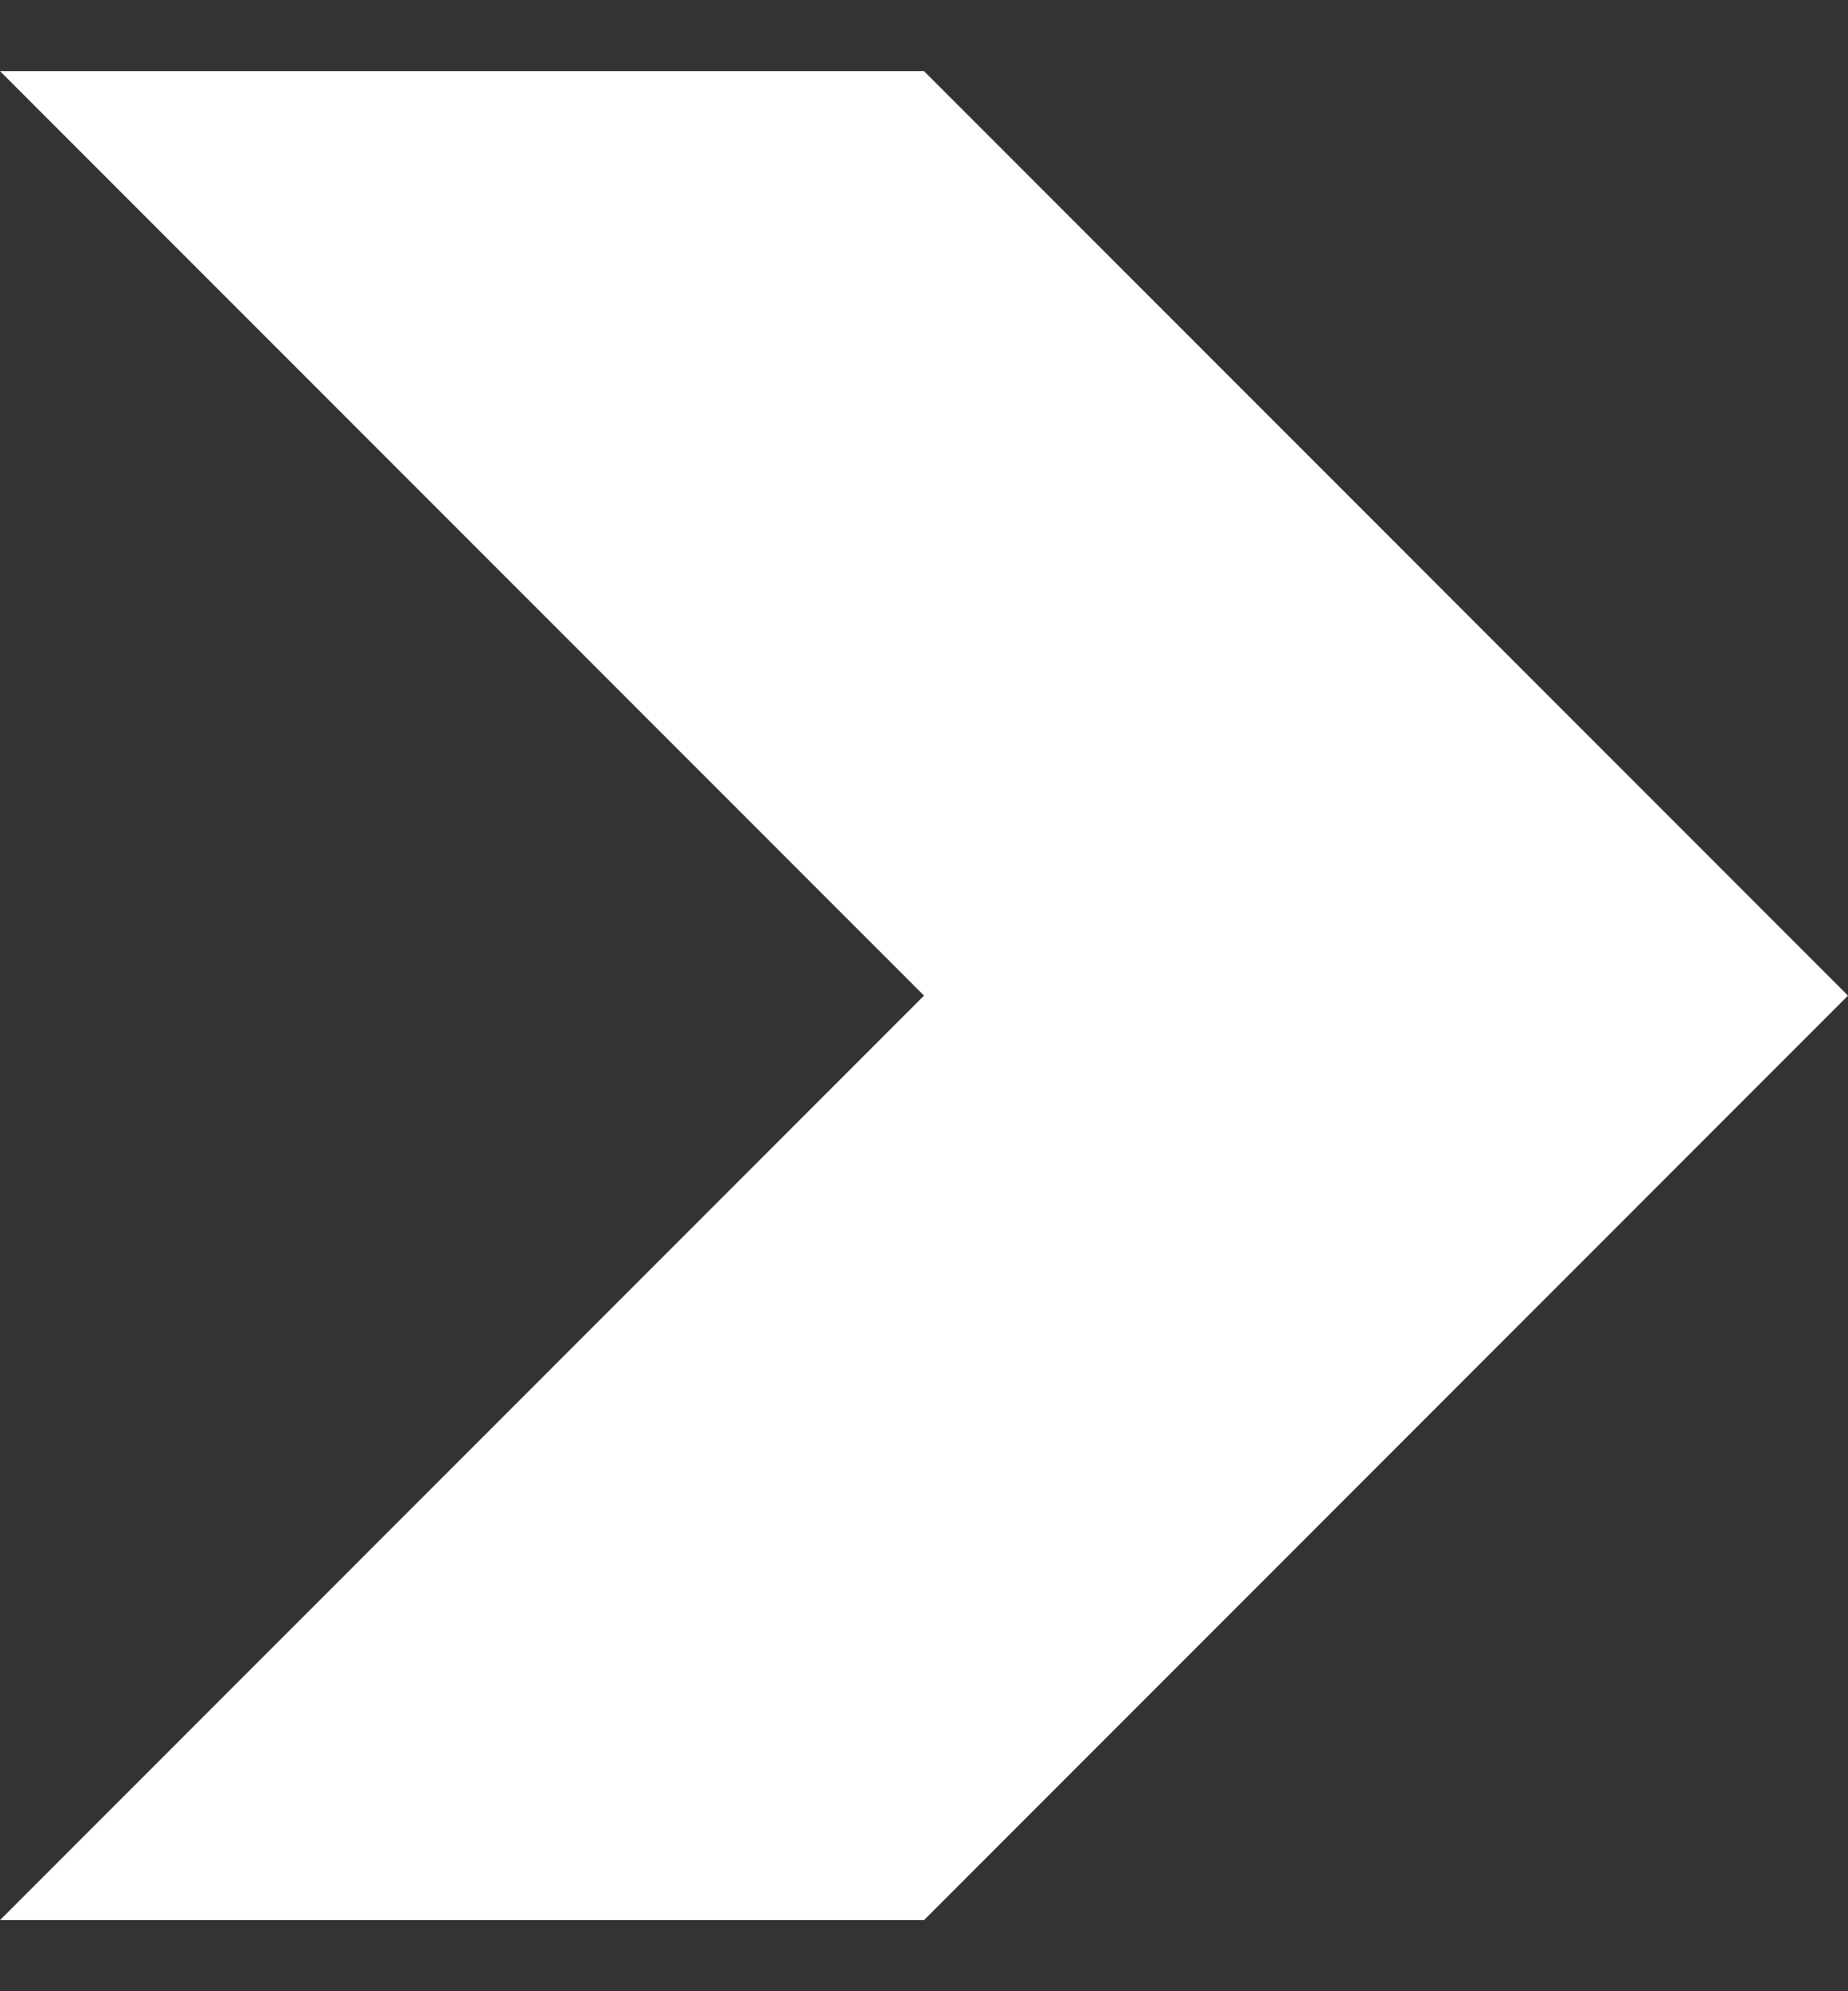 <svg xmlns="http://www.w3.org/2000/svg" width="13" height="14" fill="none" viewBox="0 0 13 14"><rect x="0" y="0" width="13" height="14" fill="#333333" stroke="none"/><path fill="#fff" d="M0 13.5h6.5L13 7 6.5.5H0L6.5 7 0 13.5Z"/></svg>